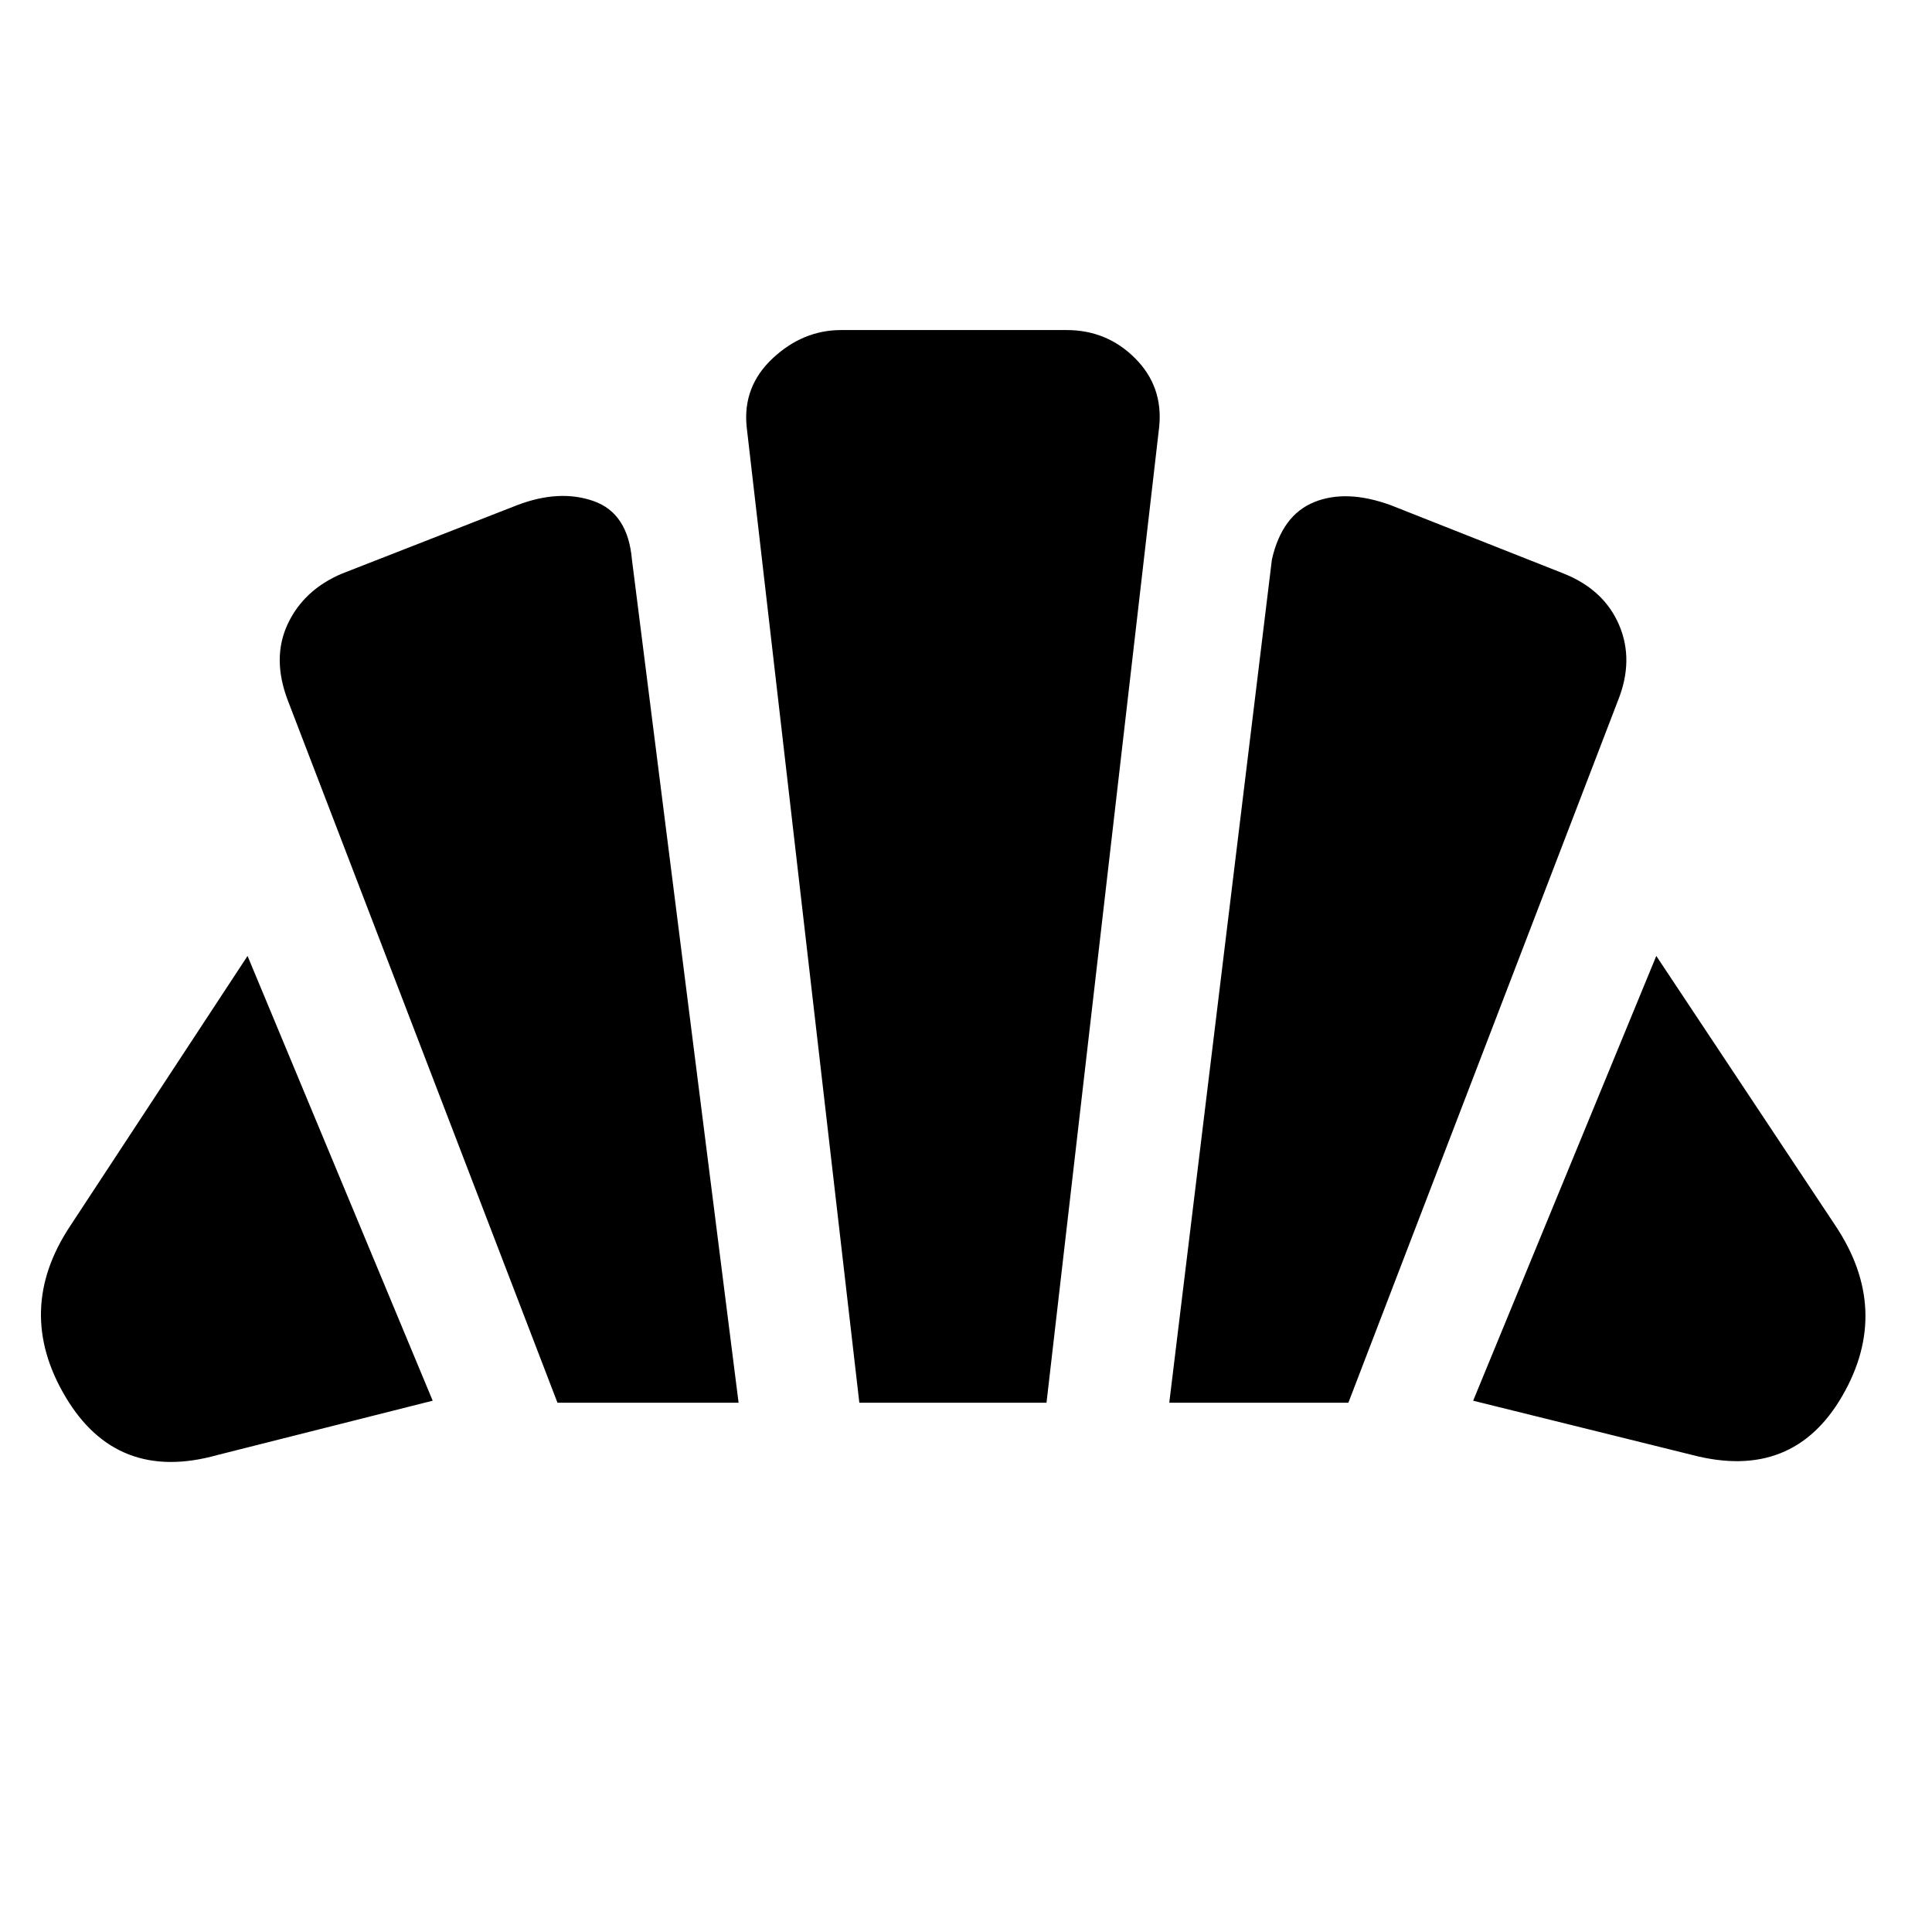 <svg xmlns="http://www.w3.org/2000/svg" height="24" viewBox="0 -960 960 960" width="24"><path d="m841-237-109-27 91-221 89 134q28 42 3.5 84.5T841-237Zm-260-26 51-419q5-22 21-28.5t38 1.5l86 34q20 8 27.5 25.5T804-612L670-263h-89Zm-304 0L143-612q-8-21 0-38t27-25l87-34q21-8 38-2t19 29l53 419h-90Zm-169 26q-50 14-75.5-29t2.5-85l88-134 92 221-107 27Zm319-26-56-485q-2-20 13-34t34-14h112q20 0 34 14t12 34l-56 485h-93Z"/></svg>
